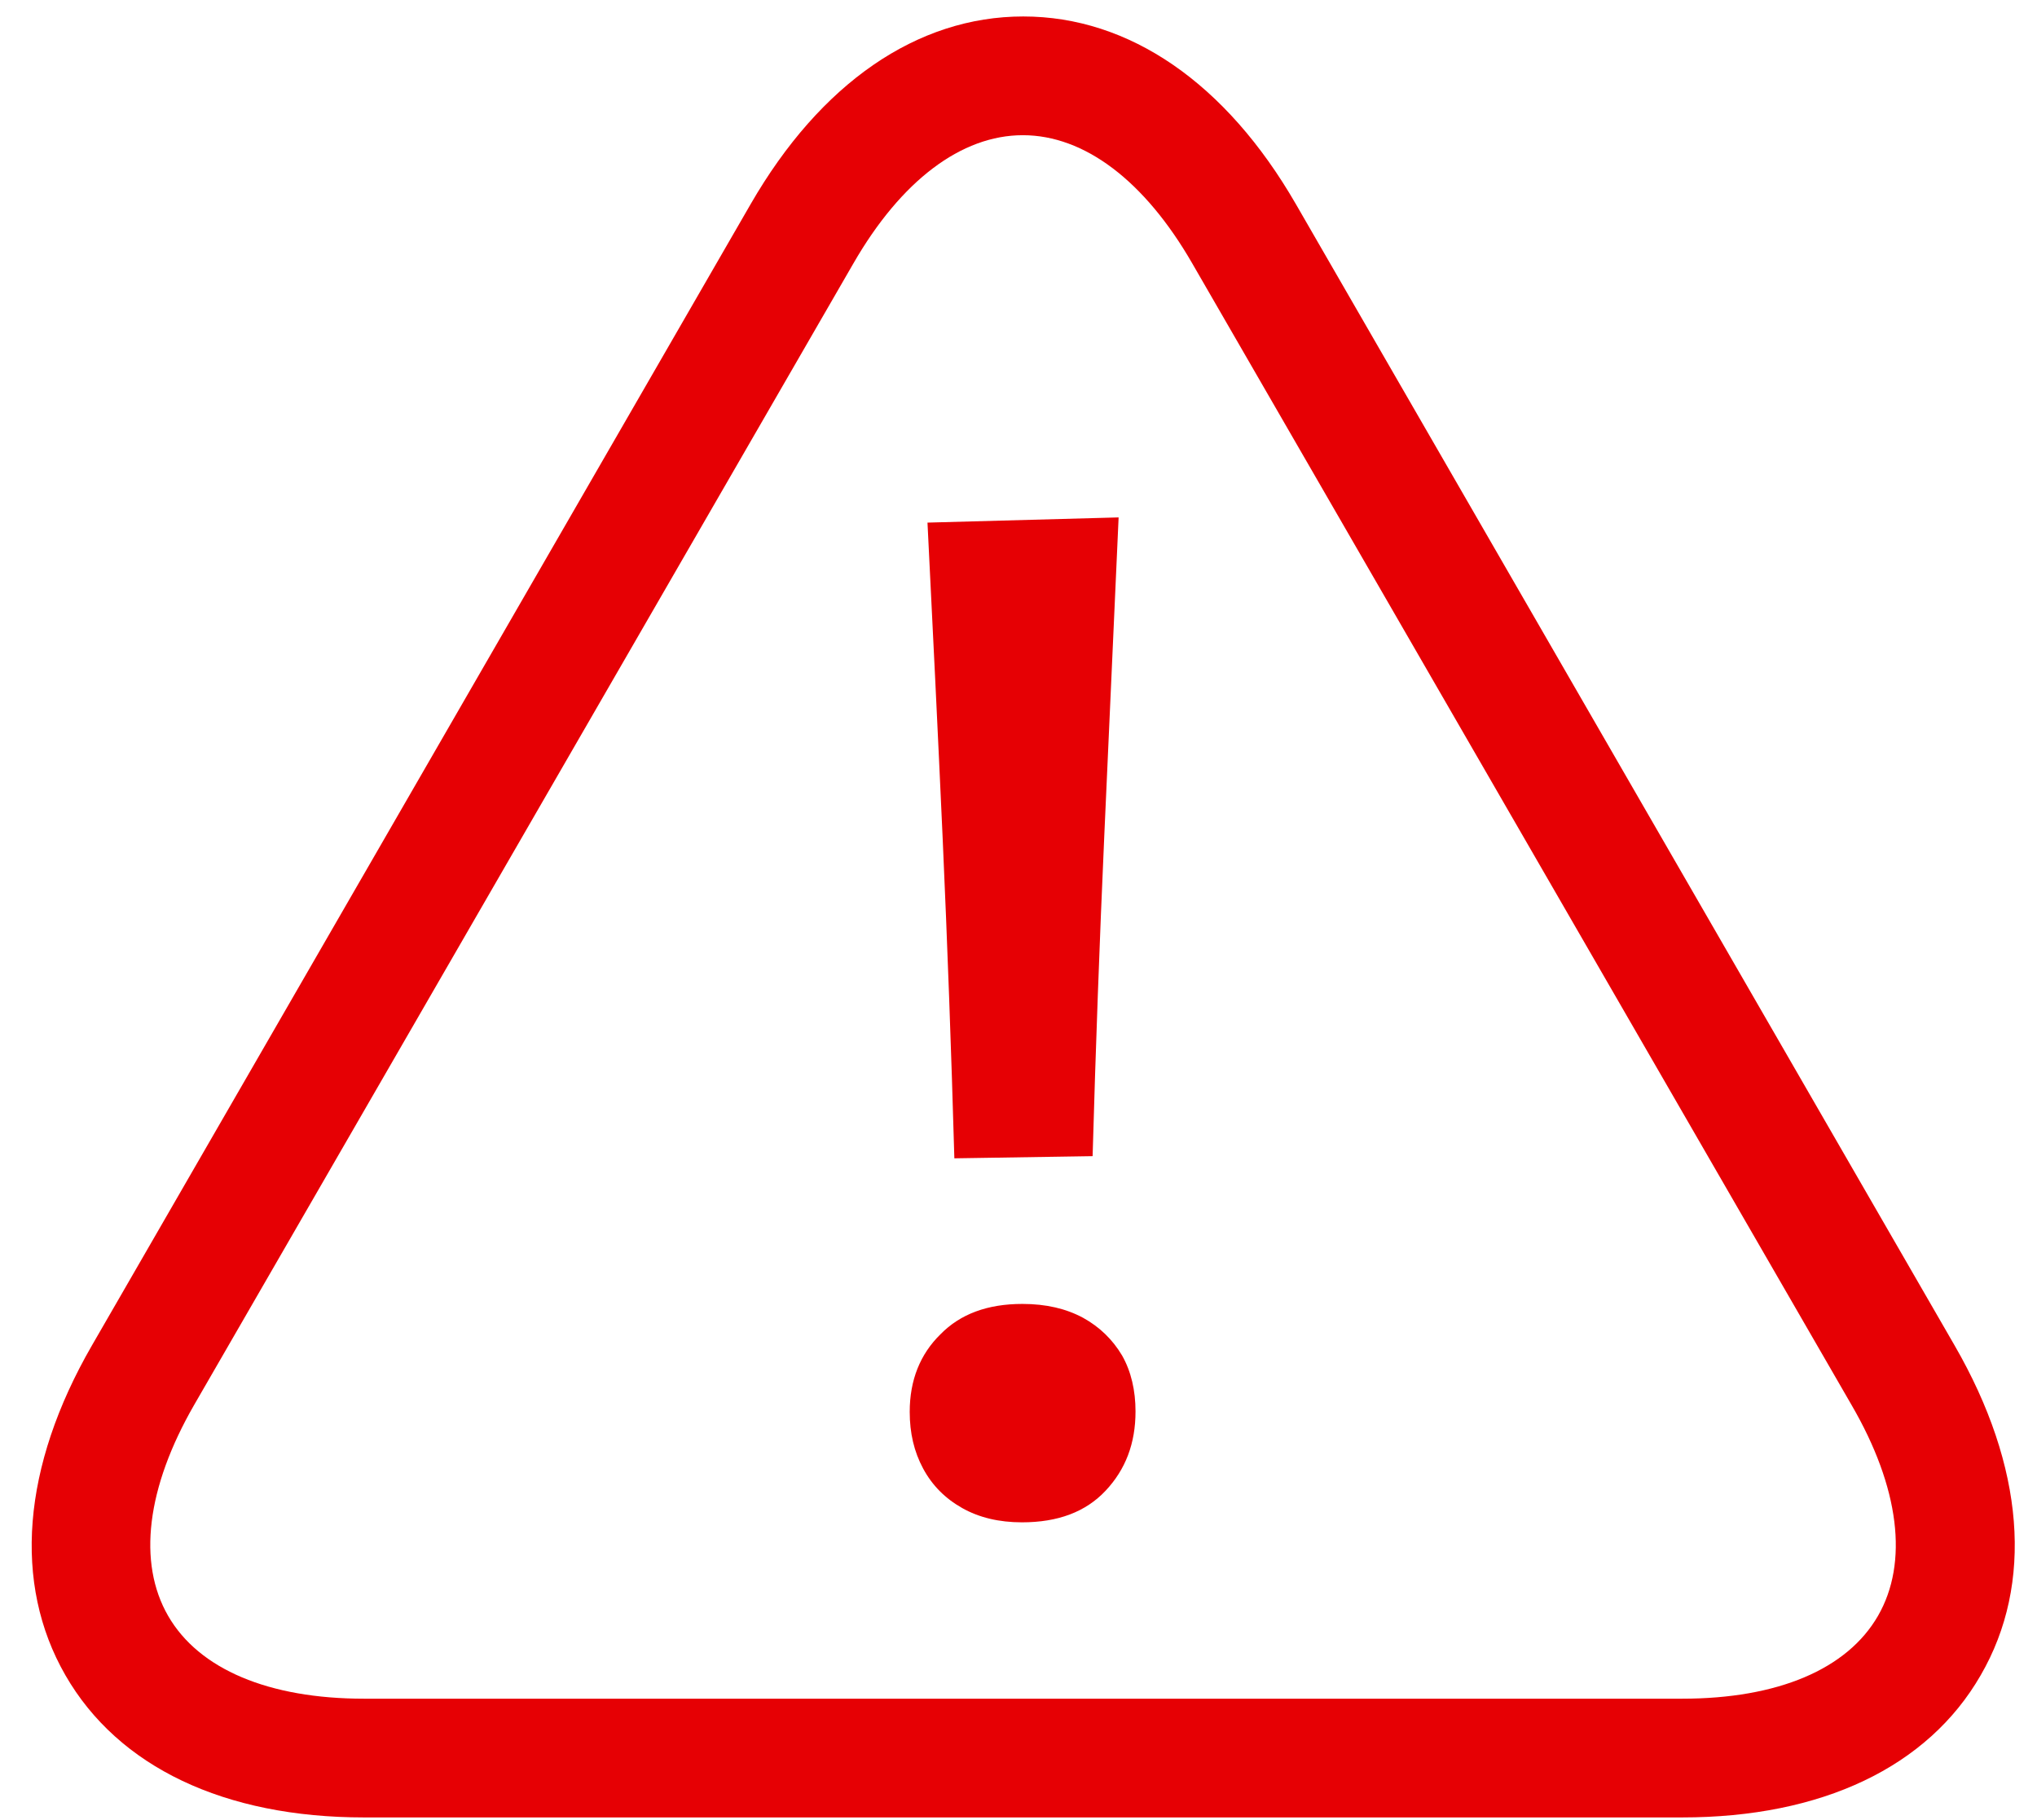 <svg width="47" height="42" viewBox="0 0 47 42" fill="none" xmlns="http://www.w3.org/2000/svg">
<path d="M24.99 30.41C24.6 30.2 24.14 30.09 23.59 30.09C22.79 30.09 22.16 30.32 21.7 30.79C21.23 31.25 20.99 31.85 20.99 32.58C20.99 33.07 21.09 33.5 21.3 33.89C21.51 34.28 21.81 34.58 22.2 34.8C22.59 35.02 23.05 35.13 23.58 35.13C24.41 35.13 25.05 34.89 25.51 34.4C25.97 33.91 26.2 33.31 26.2 32.57C26.2 32.09 26.1 31.65 25.89 31.28C25.67 30.91 25.37 30.62 24.99 30.41Z" fill="#E60004"/>
<path d="M22.02 26.73L25.21 26.68C25.28 24.2 25.37 21.73 25.48 19.27C25.59 16.81 25.7 14.37 25.81 11.94L21.4 12.06C21.52 14.47 21.64 16.9 21.75 19.34C21.86 21.8 21.95 24.25 22.02 26.73Z" fill="#E60004"/>
<path d="M45.1 31.05L29.9 4.71C28.29 1.92 26.06 0.38 23.61 0.38C21.16 0.38 18.93 1.92 17.32 4.71L2.12 31.05C0.51 33.84 0.29 36.54 1.51 38.66C2.73 40.78 5.18 41.94 8.4 41.94H38.81C42.03 41.94 44.48 40.78 45.7 38.66C46.93 36.54 46.71 33.84 45.1 31.05ZM43.33 37.29C42.62 38.52 41.02 39.2 38.81 39.2H8.4C6.2 39.2 4.59 38.52 3.88 37.29C3.17 36.06 3.38 34.33 4.48 32.42L19.69 6.08C20.79 4.17 22.18 3.12 23.6 3.12C25.02 3.12 26.41 4.17 27.51 6.08L42.72 32.42C43.83 34.33 44.04 36.06 43.33 37.29Z" fill="#E60004"/>
</svg>
